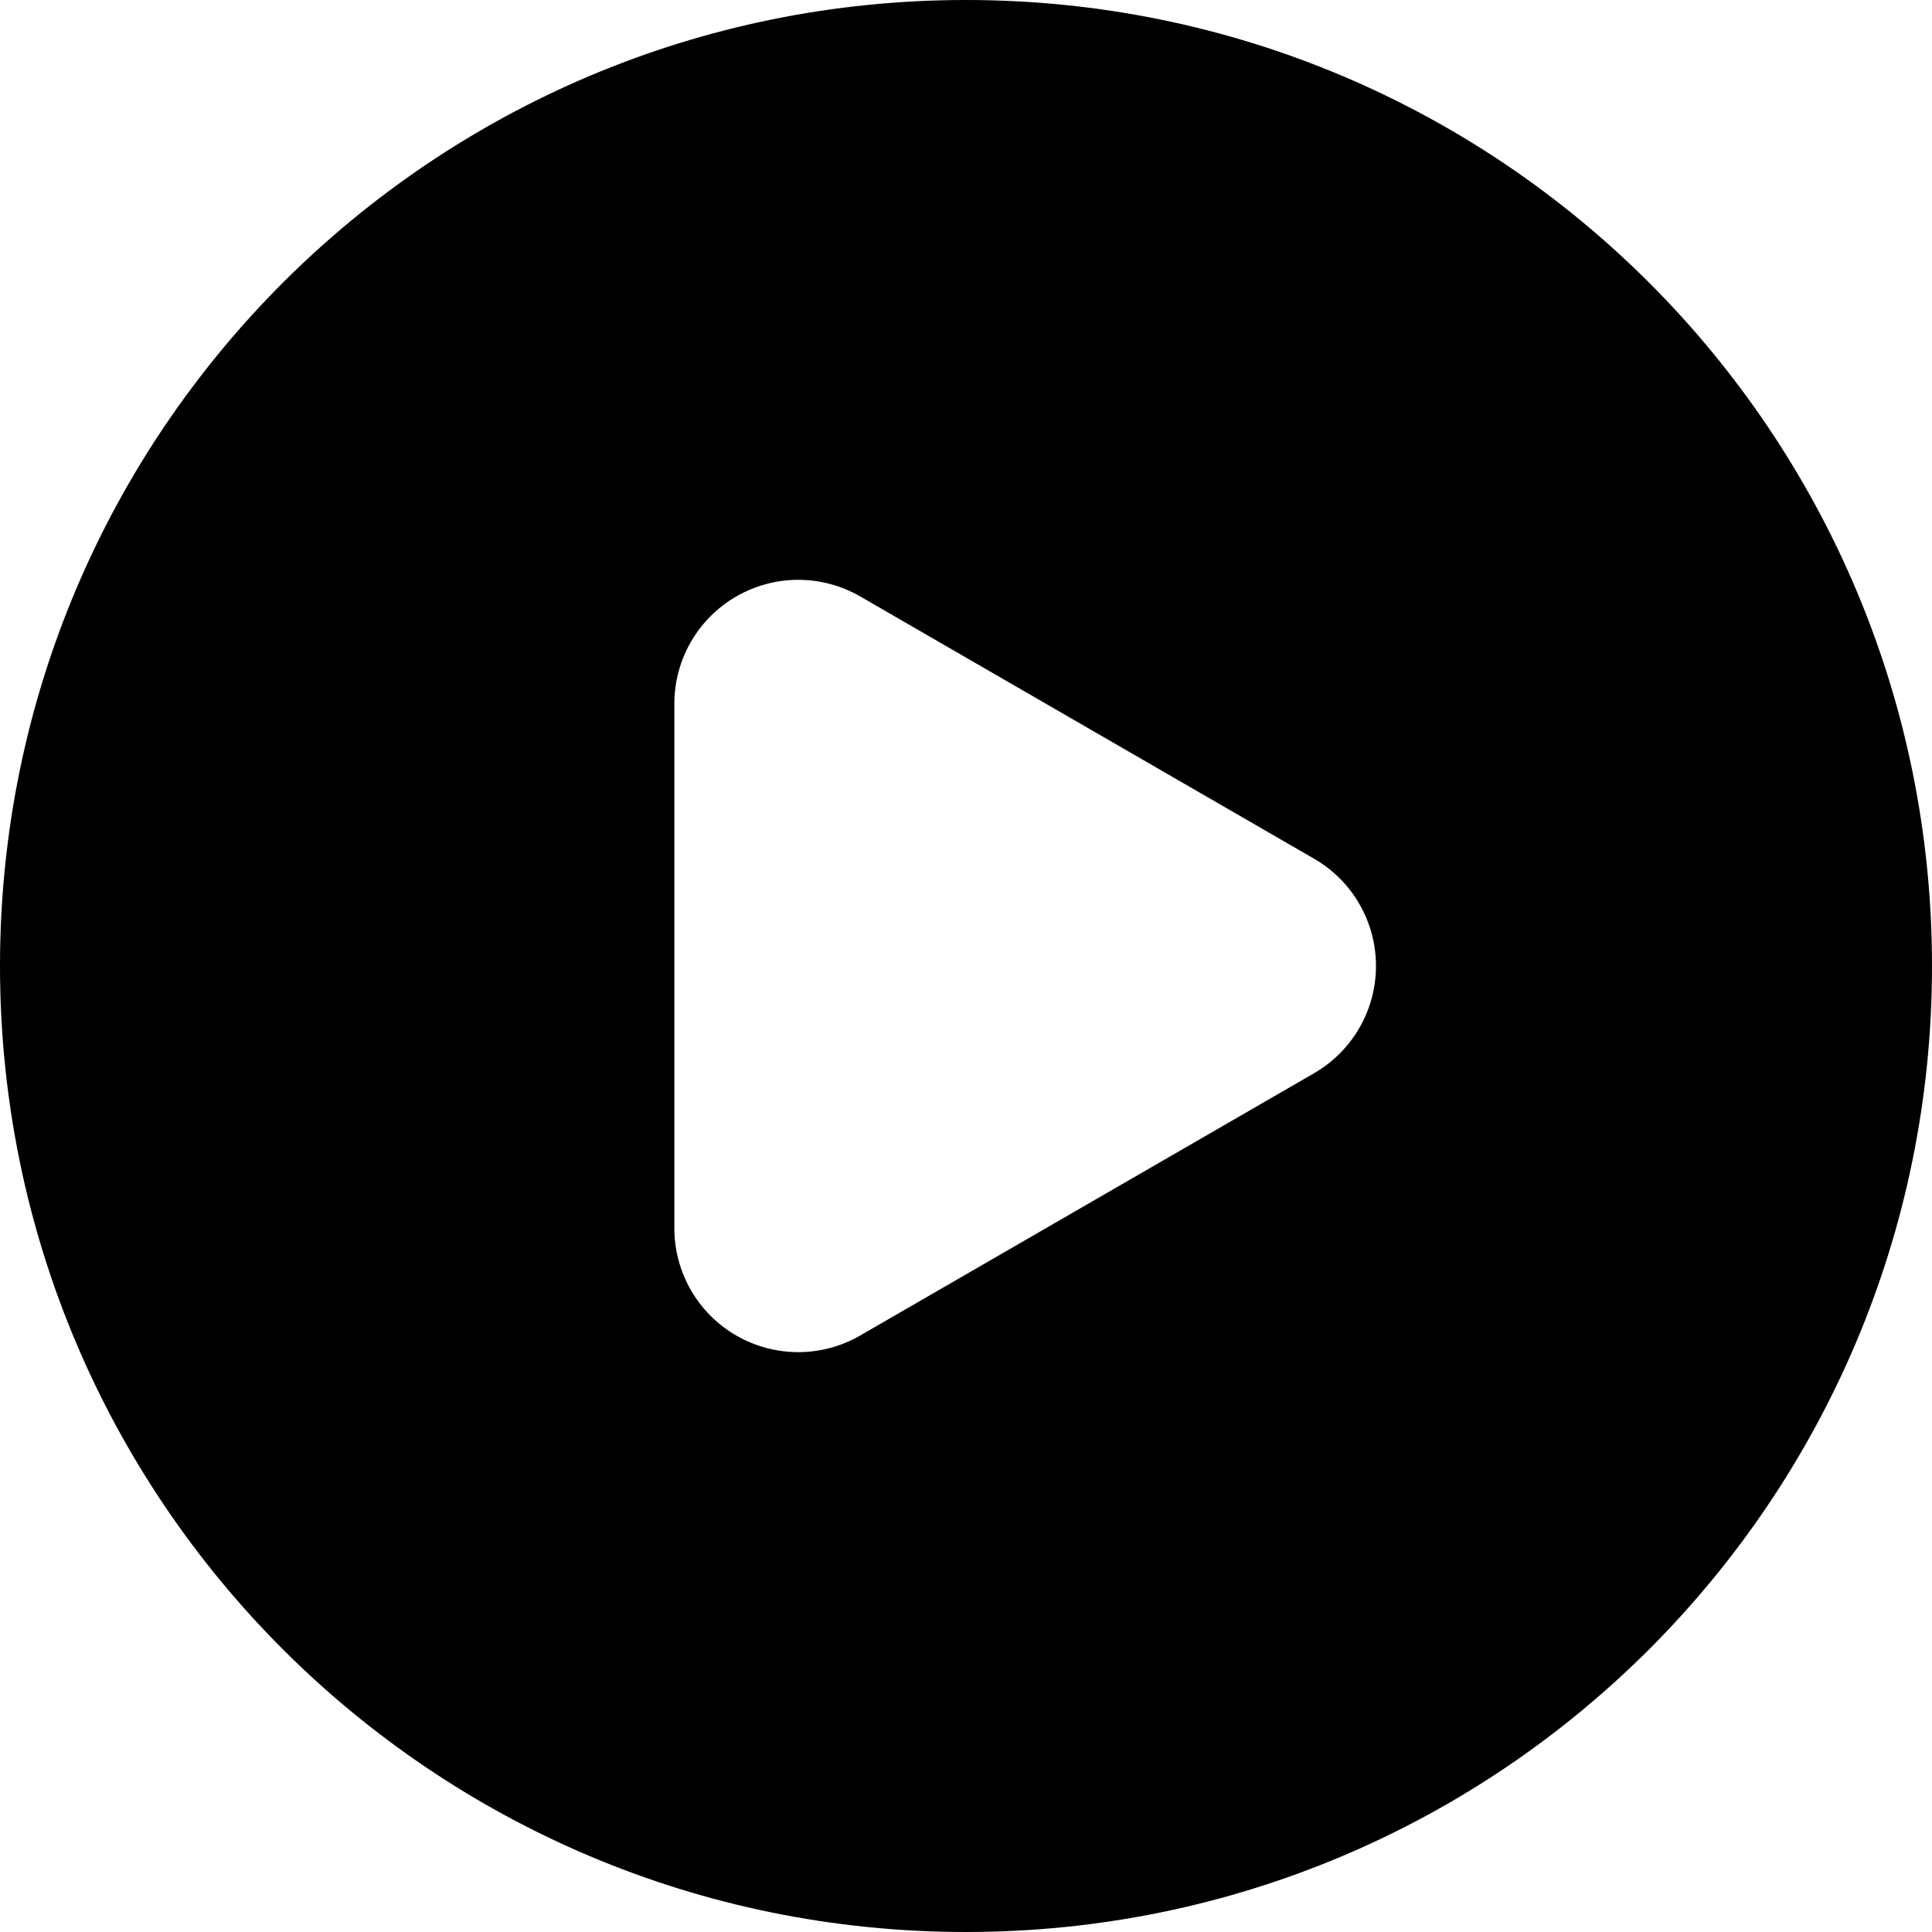 <svg xmlns="http://www.w3.org/2000/svg" viewBox="0 0 512 512">
    <path d="m256,0C114.51,0,0,114.5,0,256s114.5,256,256,256,256-114.5,256-256S397.5,0,256,0Zm92.24,284.42l-120.29,69.51c-10.15,5.86-22.66,5.87-32.83,0-10.16-5.86-16.41-16.7-16.41-28.43v-139.01c0-11.73,6.26-22.56,16.42-28.43,5.08-2.93,10.74-4.4,16.41-4.4s11.34,1.47,16.42,4.4l120.29,69.51c10.15,5.86,16.4,16.7,16.4,28.42s-6.25,22.55-16.4,28.42Z"/>
</svg>
